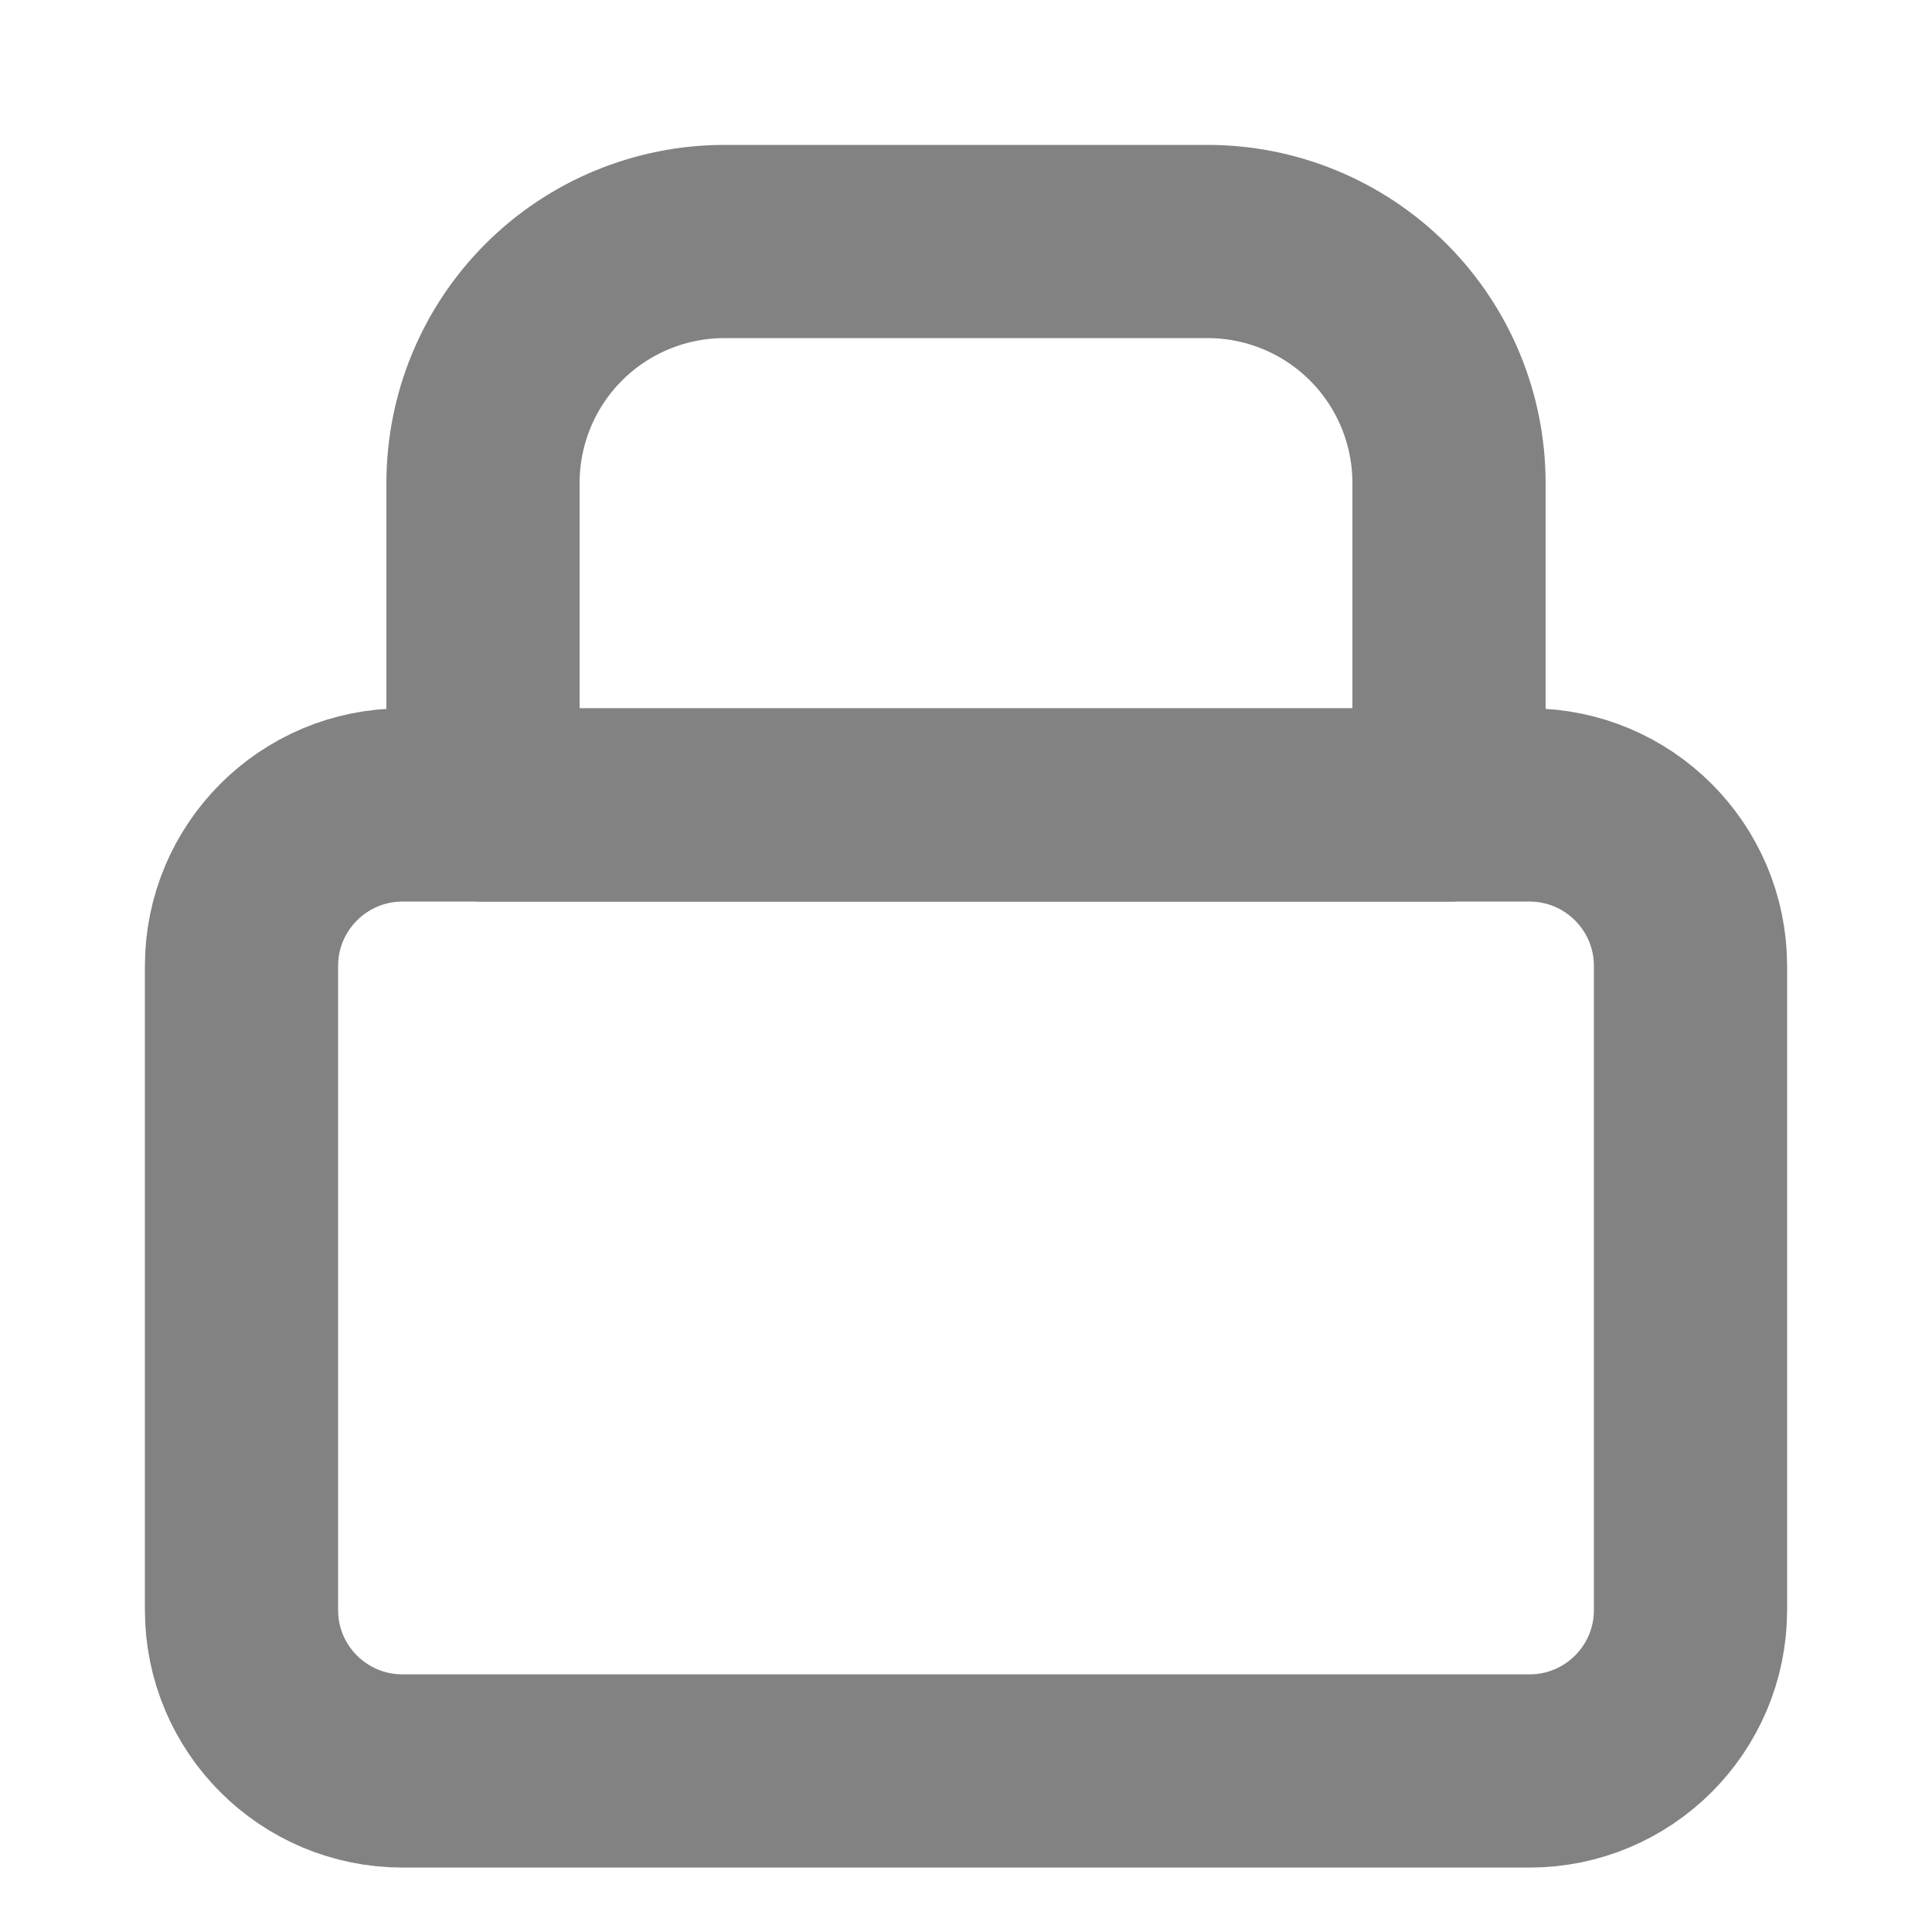 <svg width="20" height="20" viewBox="0 0 20 20" fill="none" xmlns="http://www.w3.org/2000/svg">
<path d="M15.833 8.333H4.167C3.246 8.333 2.5 9.08 2.5 10V16.667C2.5 17.587 3.246 18.333 4.167 18.333H15.833C16.754 18.333 17.5 17.587 17.5 16.667V10C17.5 9.08 16.754 8.333 15.833 8.333Z" stroke="#828282" stroke-width="2" stroke-linecap="round" stroke-linejoin="round"/>
<path d="M5 5C5 4.337 5.263 3.701 5.732 3.232C6.201 2.763 6.837 2.5 7.5 2.5H12.5C13.163 2.5 13.799 2.763 14.268 3.232C14.737 3.701 15 4.337 15 5V8.333H5V5Z" stroke="#828282" stroke-width="2" stroke-linecap="round" stroke-linejoin="round"/>
</svg>
